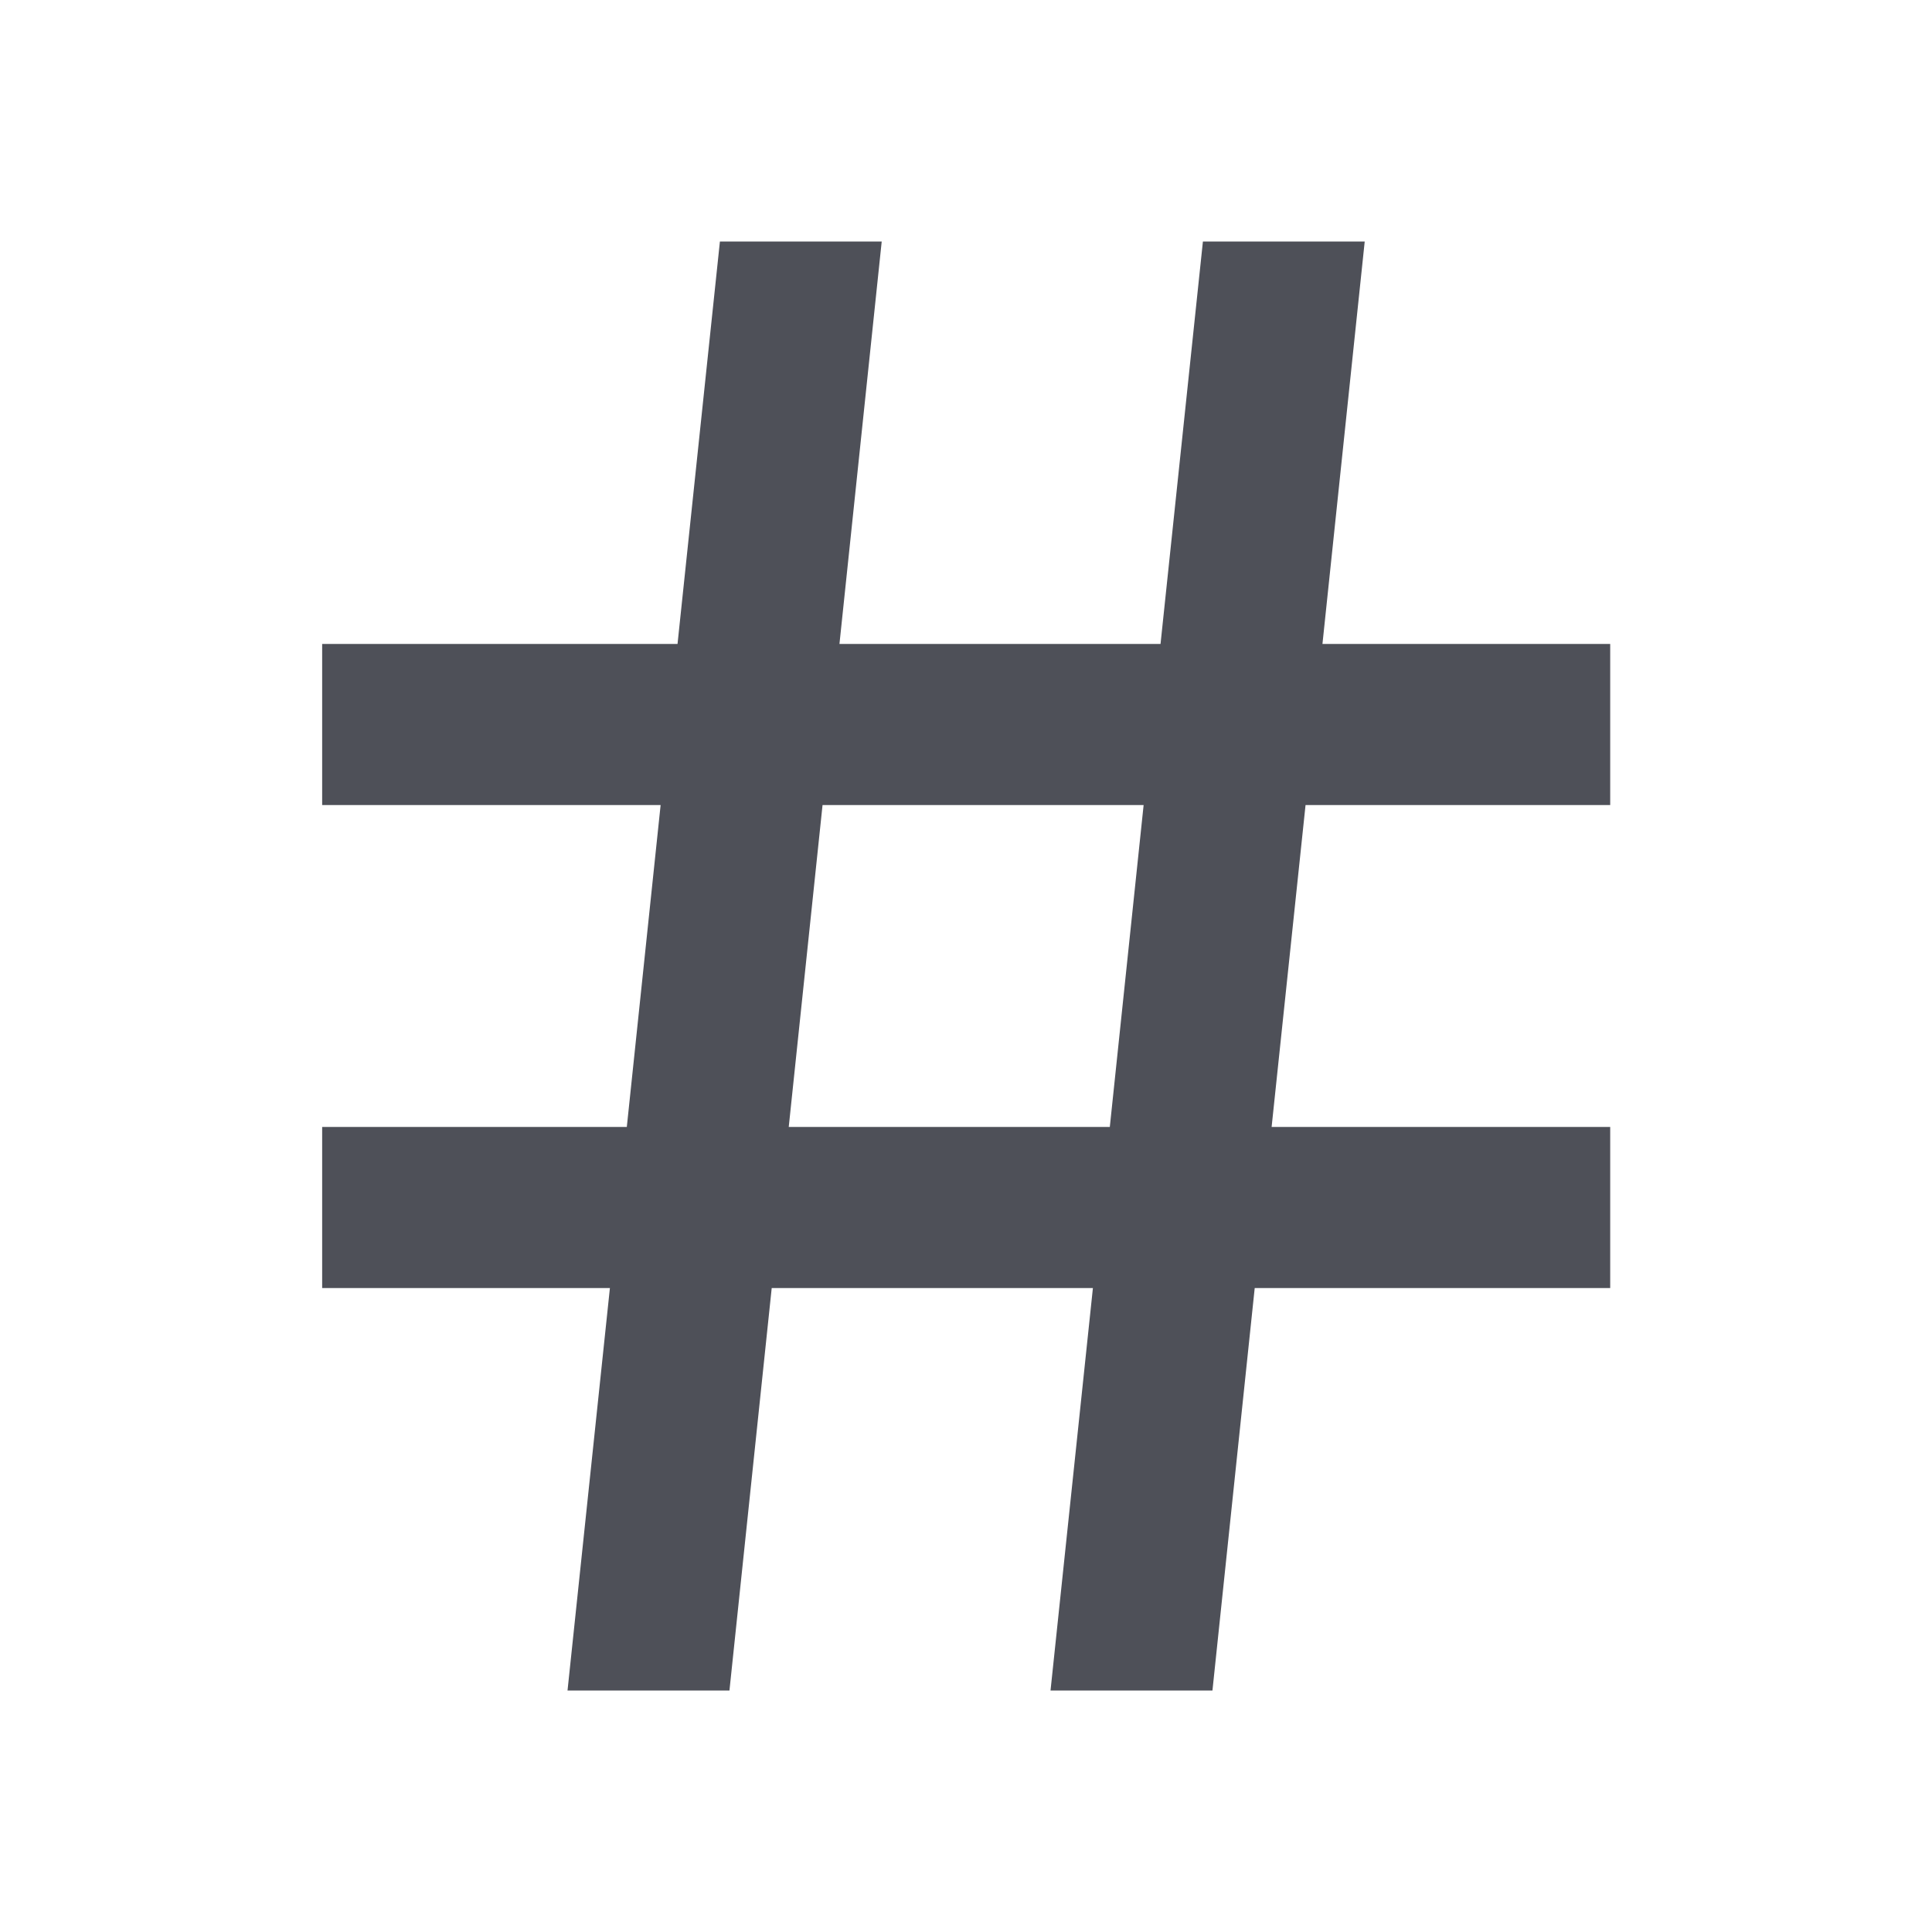 <svg width="16" height="16" viewBox="0 0 16 16" fill="none" xmlns="http://www.w3.org/2000/svg">
<path d="M5.191 9.333L5.471 6.667H2.668V5.333H5.611L5.962 2H7.302L6.952 5.333H9.611L9.962 2H11.302L10.952 5.333H13.335V6.667H10.812L10.531 9.333H13.335V10.667H10.391L10.041 14H8.7L9.051 10.667H6.391L6.041 14H4.7L5.051 10.667H2.668V9.333H5.191ZM6.532 9.333H9.191L9.471 6.667H6.812L6.532 9.333Z" fill="#4E5058"/>
</svg>
